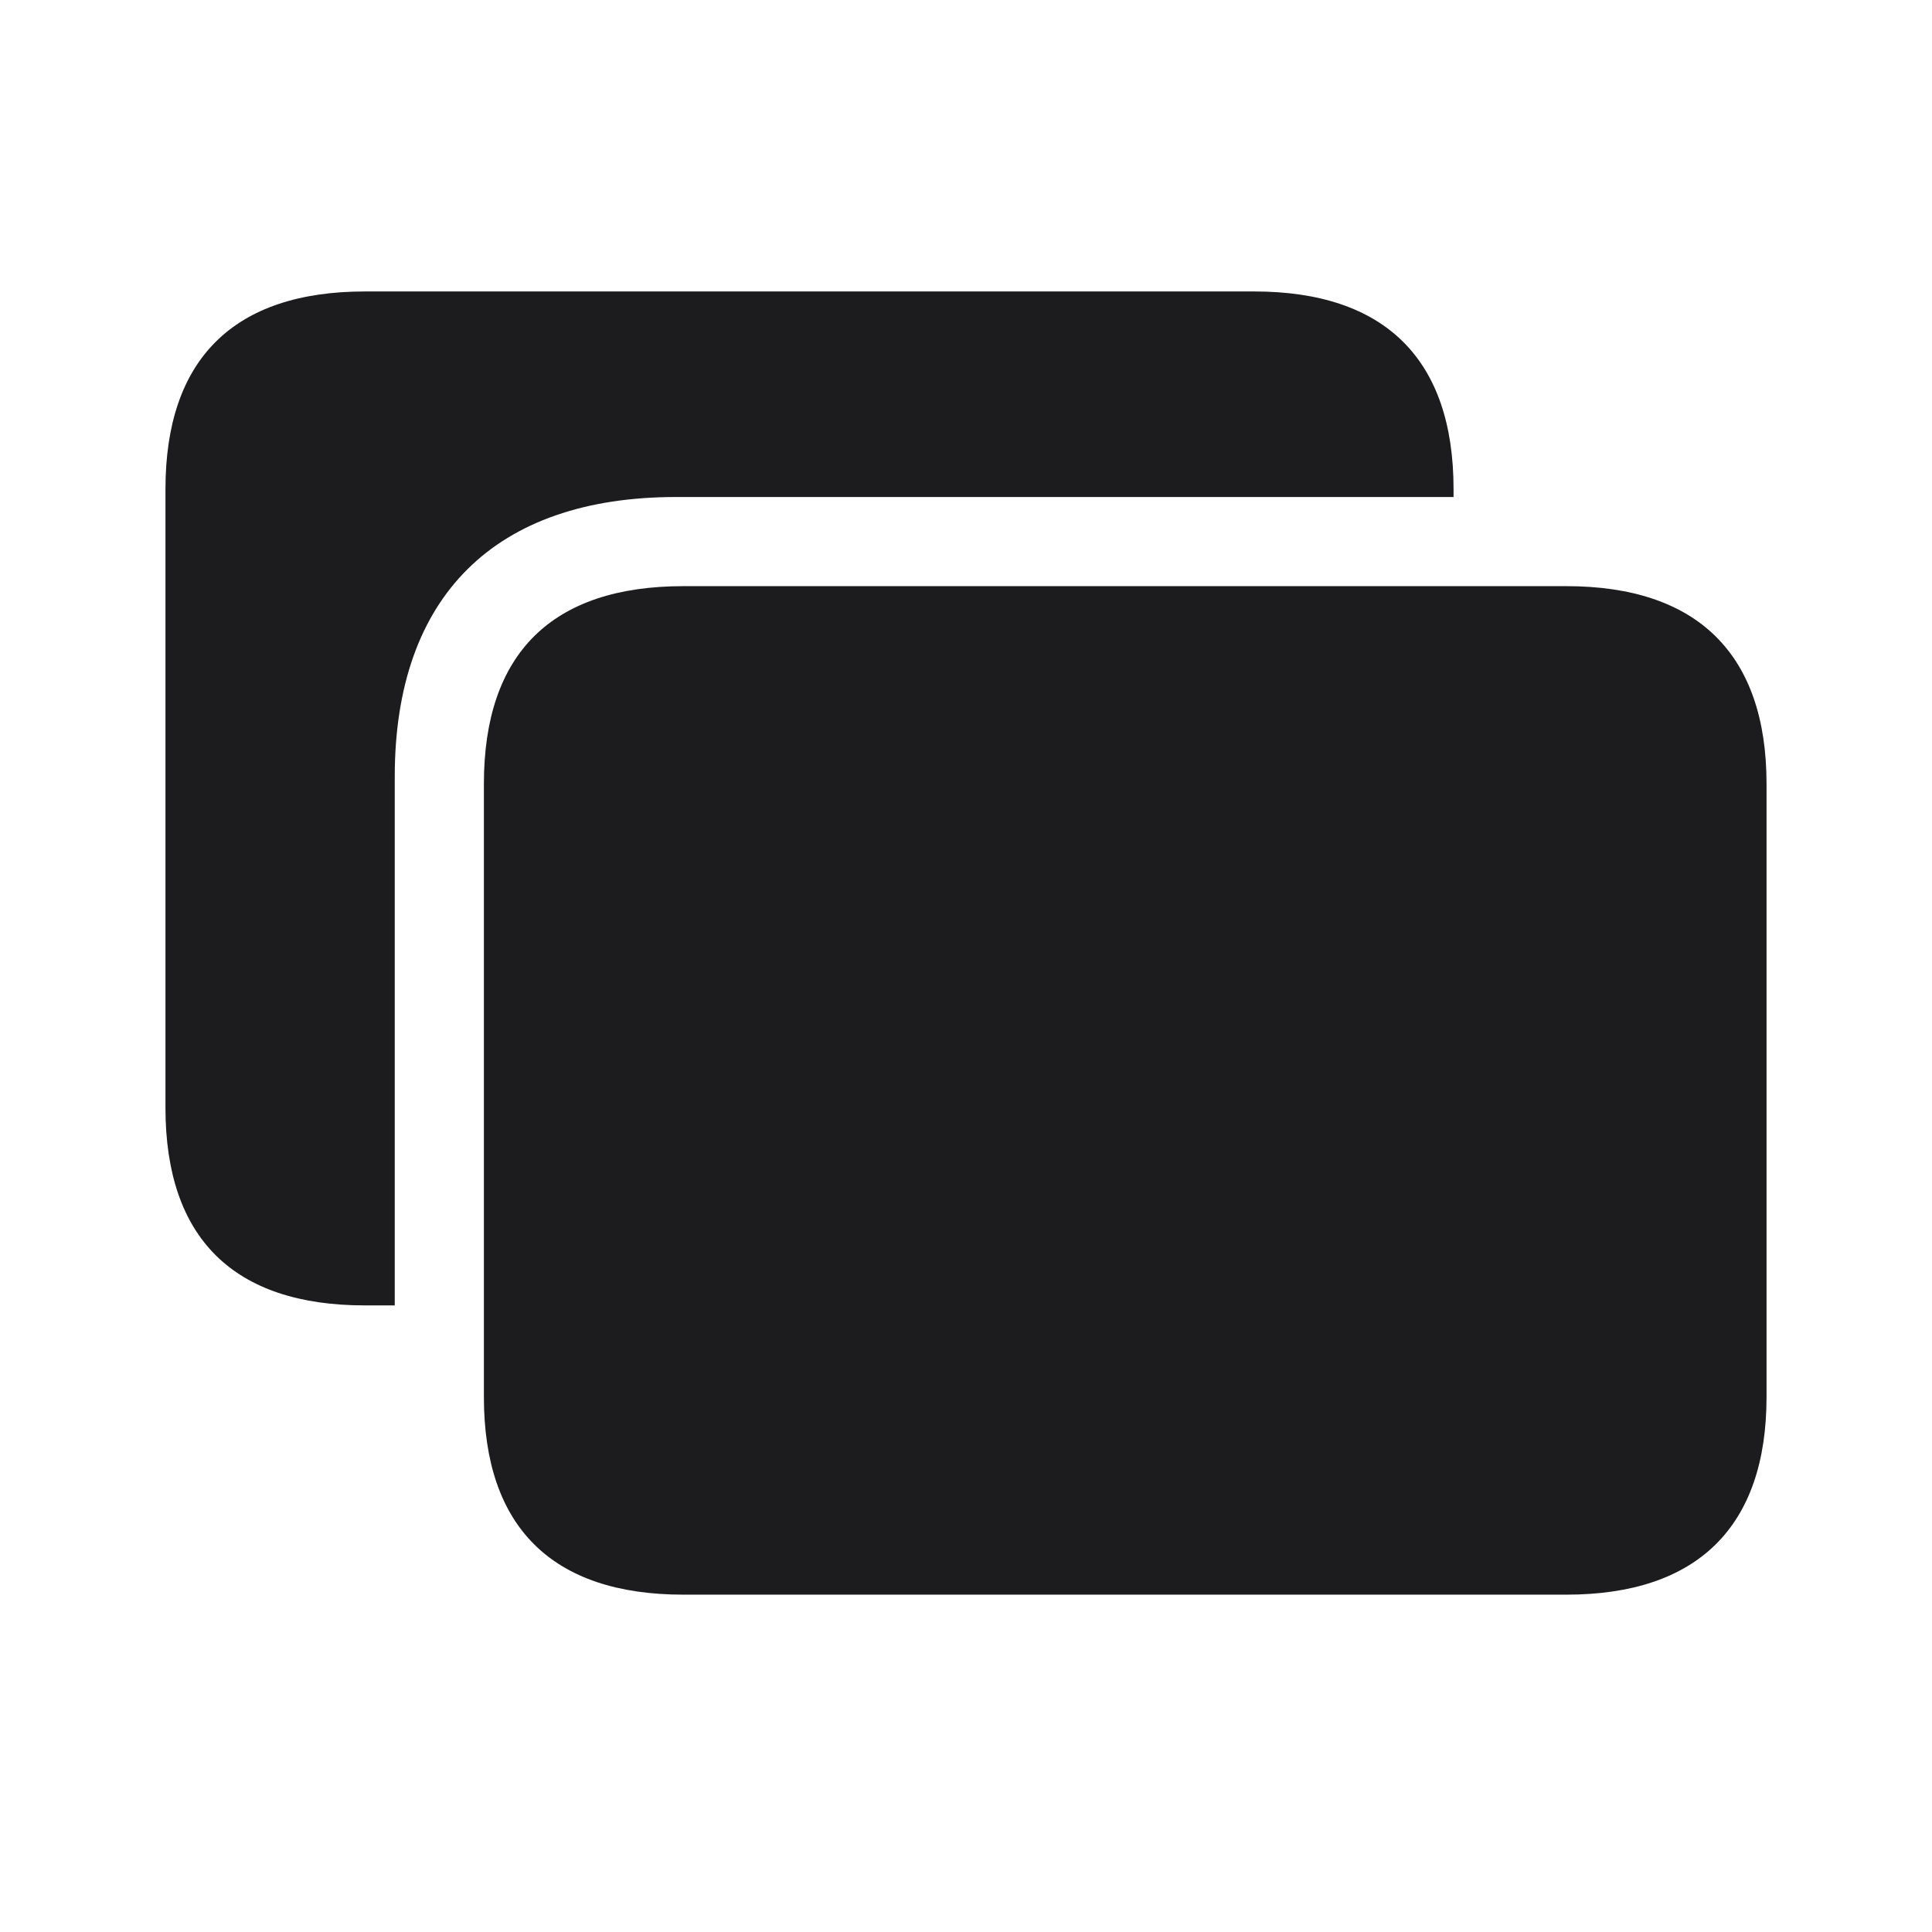 <svg width="28" height="28" viewBox="0 0 28 28" fill="none" xmlns="http://www.w3.org/2000/svg">
<path d="M2.398 16.054C2.398 17.943 3.383 18.919 5.29 18.919H5.721V11.255C5.721 8.645 7.171 7.203 9.799 7.203H21.066V7.089C21.066 5.208 20.073 4.224 18.175 4.224H5.29C3.383 4.224 2.398 5.208 2.398 7.089V16.054ZM9.904 23.111H22.701C24.6 23.111 25.602 22.127 25.602 20.246V11.36C25.602 9.479 24.6 8.495 22.701 8.495H9.904C7.997 8.495 7.013 9.471 7.013 11.36V20.246C7.013 22.127 7.997 23.111 9.904 23.111Z" fill="#1C1C1E"/>
</svg>
